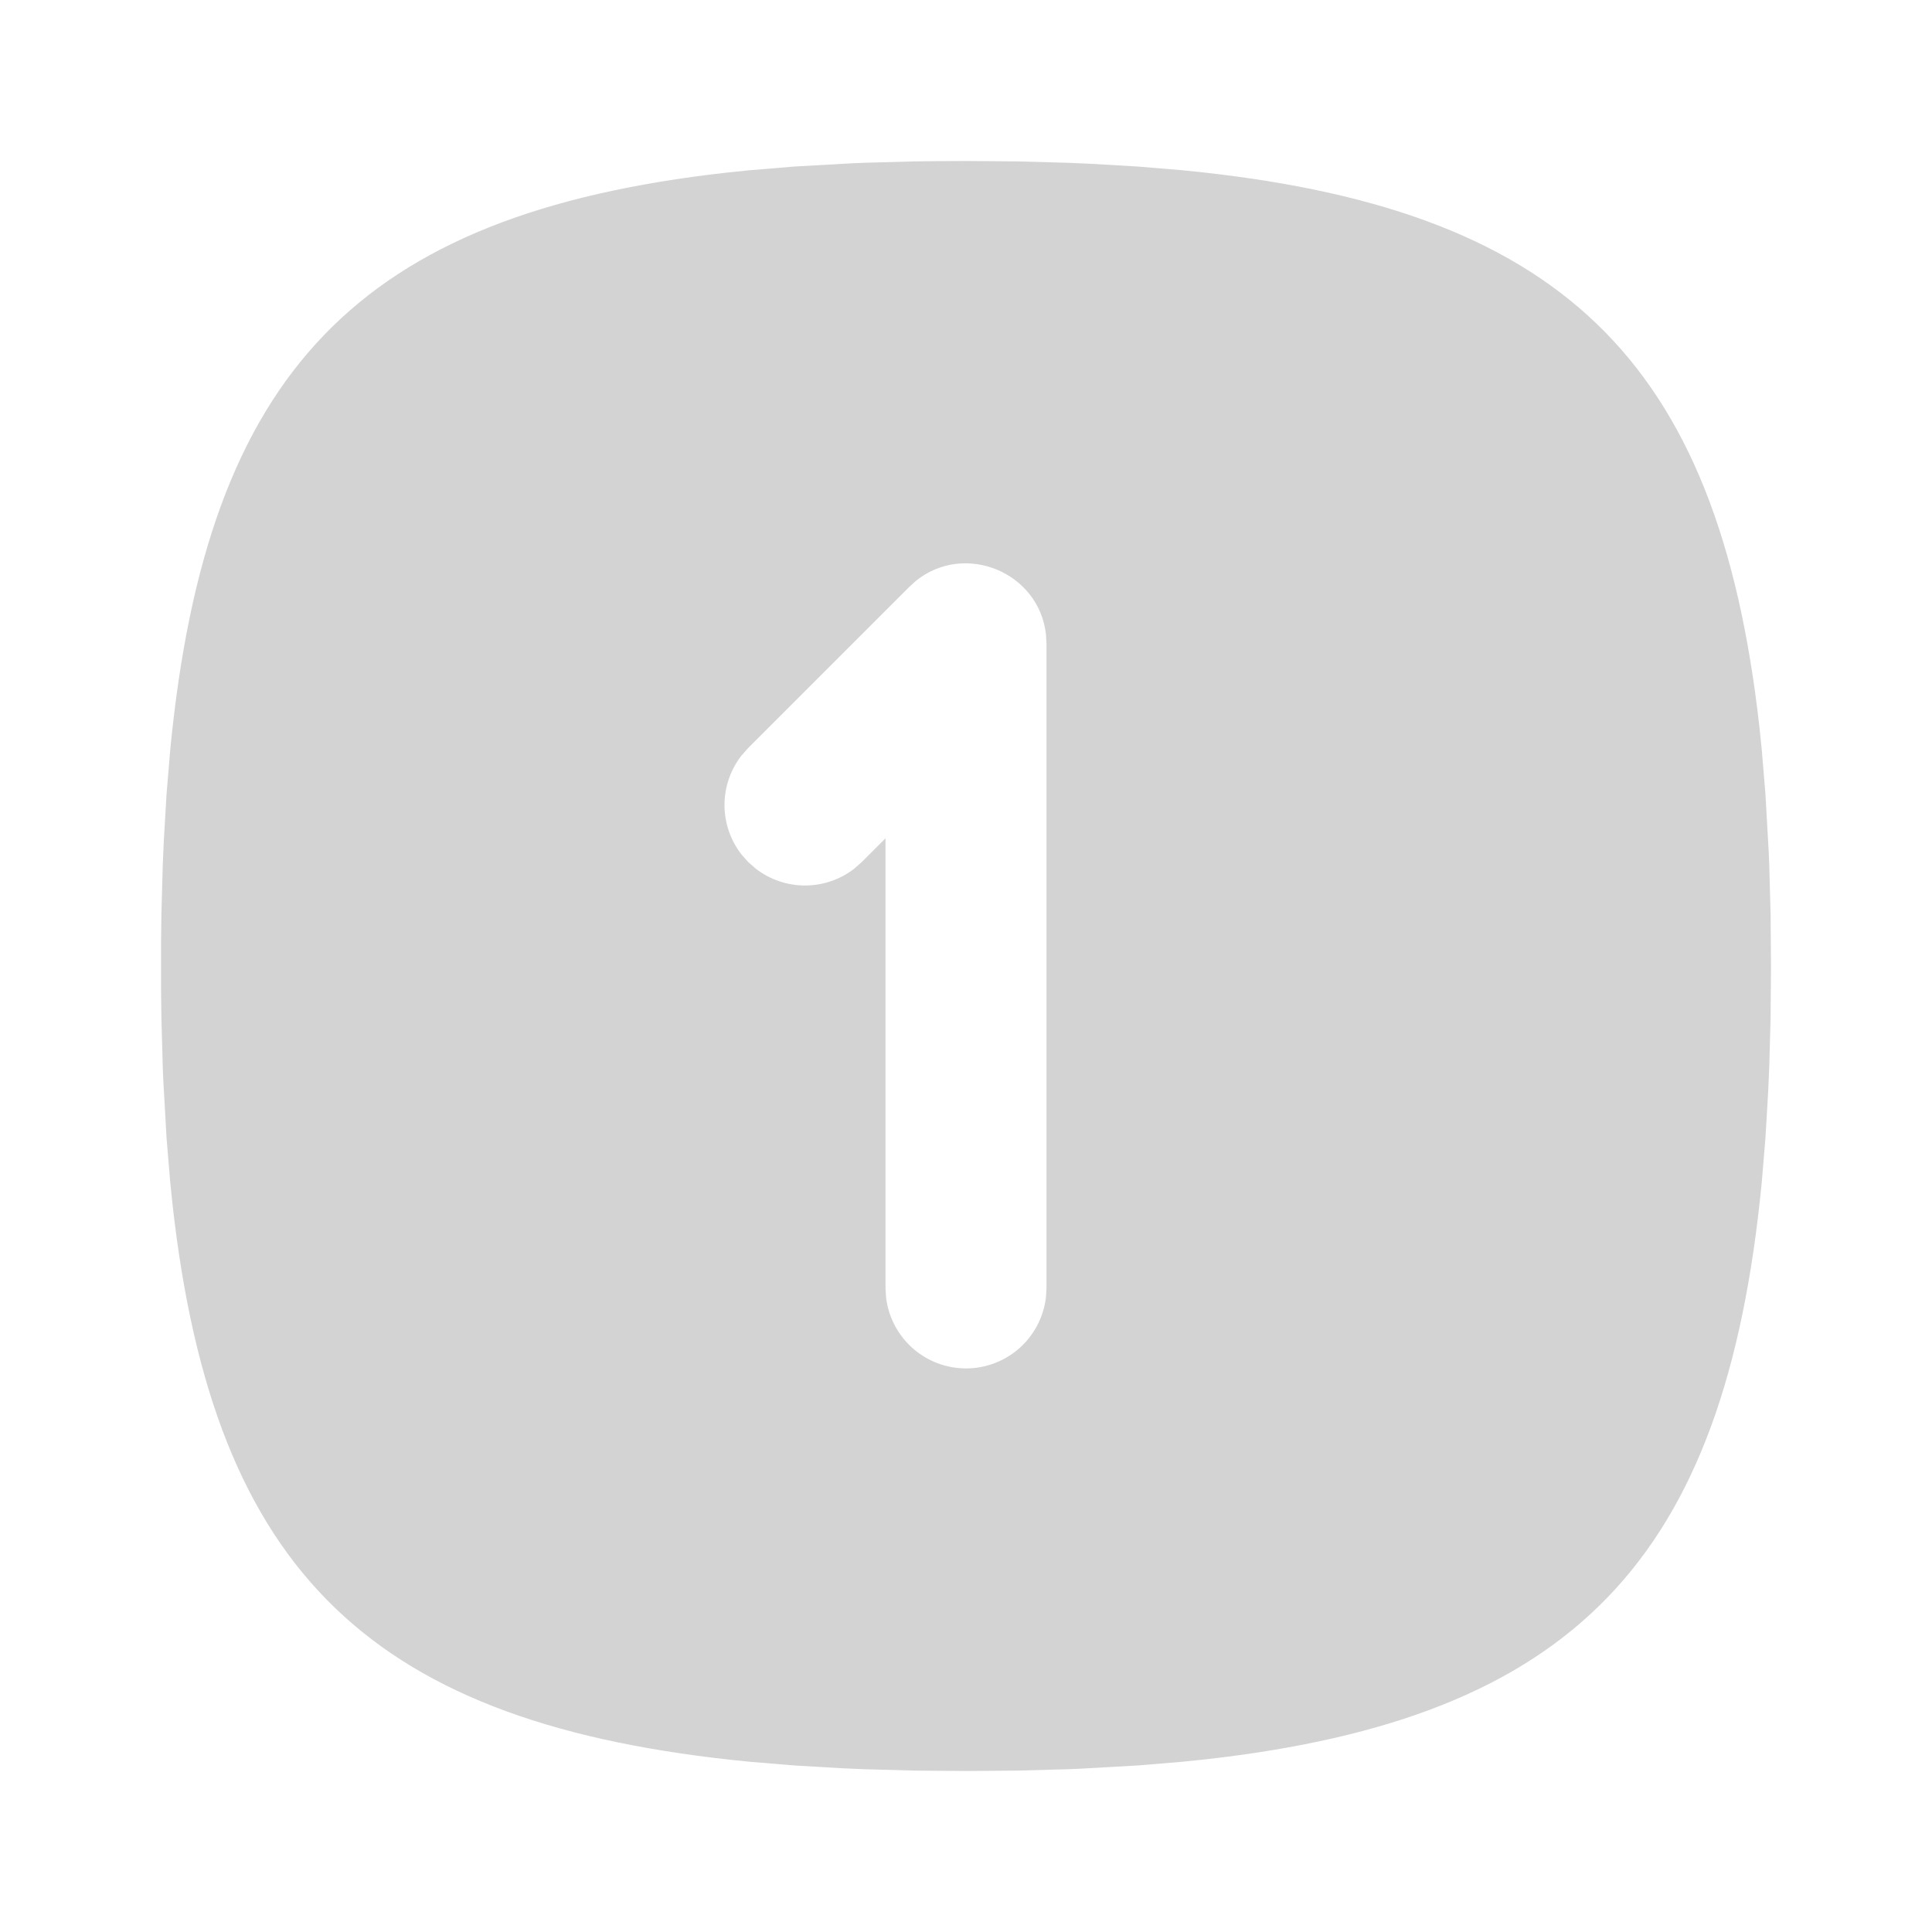 <svg width="24" height="24" viewBox="0 0 24 24" fill="none" xmlns="http://www.w3.org/2000/svg">
<path d="M12 2L12.642 2.005L13.258 2.022L13.557 2.035L14.136 2.069L14.689 2.115C19.376 2.57 21.339 4.448 21.855 9.021L21.885 9.311L21.931 9.864L21.972 10.591L21.978 10.741L21.995 11.358L22 12L21.995 12.642L21.978 13.258L21.965 13.557L21.931 14.136L21.885 14.689C21.43 19.376 19.552 21.339 14.979 21.855L14.689 21.885L14.136 21.931L13.409 21.972L13.259 21.978L12.642 21.995L12 22L11.358 21.995L10.742 21.978L10.443 21.965L9.864 21.931L9.311 21.885C4.624 21.43 2.661 19.552 2.145 14.979L2.115 14.689L2.069 14.136L2.028 13.409L2.022 13.259L2.005 12.642L2.001 12.324V11.676L2.005 11.358L2.022 10.742L2.035 10.443L2.069 9.864L2.115 9.311C2.57 4.624 4.448 2.661 9.021 2.145L9.311 2.115L9.864 2.069L10.591 2.028L10.741 2.022L11.358 2.005C11.568 2.002 11.782 2 12 2ZM12.994 7.886C12.911 7.109 11.986 6.726 11.377 7.216L11.293 7.293L9.293 9.293L9.21 9.387C9.074 9.562 9 9.778 9 10C9 10.222 9.074 10.438 9.21 10.613L9.293 10.707L9.387 10.79C9.562 10.926 9.778 11 10 11C10.222 11 10.438 10.926 10.613 10.79L10.707 10.707L11 10.414V16L11.007 16.117C11.036 16.36 11.153 16.584 11.336 16.747C11.519 16.909 11.755 16.999 12 16.999C12.245 16.999 12.481 16.909 12.664 16.747C12.847 16.584 12.964 16.36 12.993 16.117L13 16V8L12.994 7.886Z" fill="#D3D3D3"/>
</svg>
